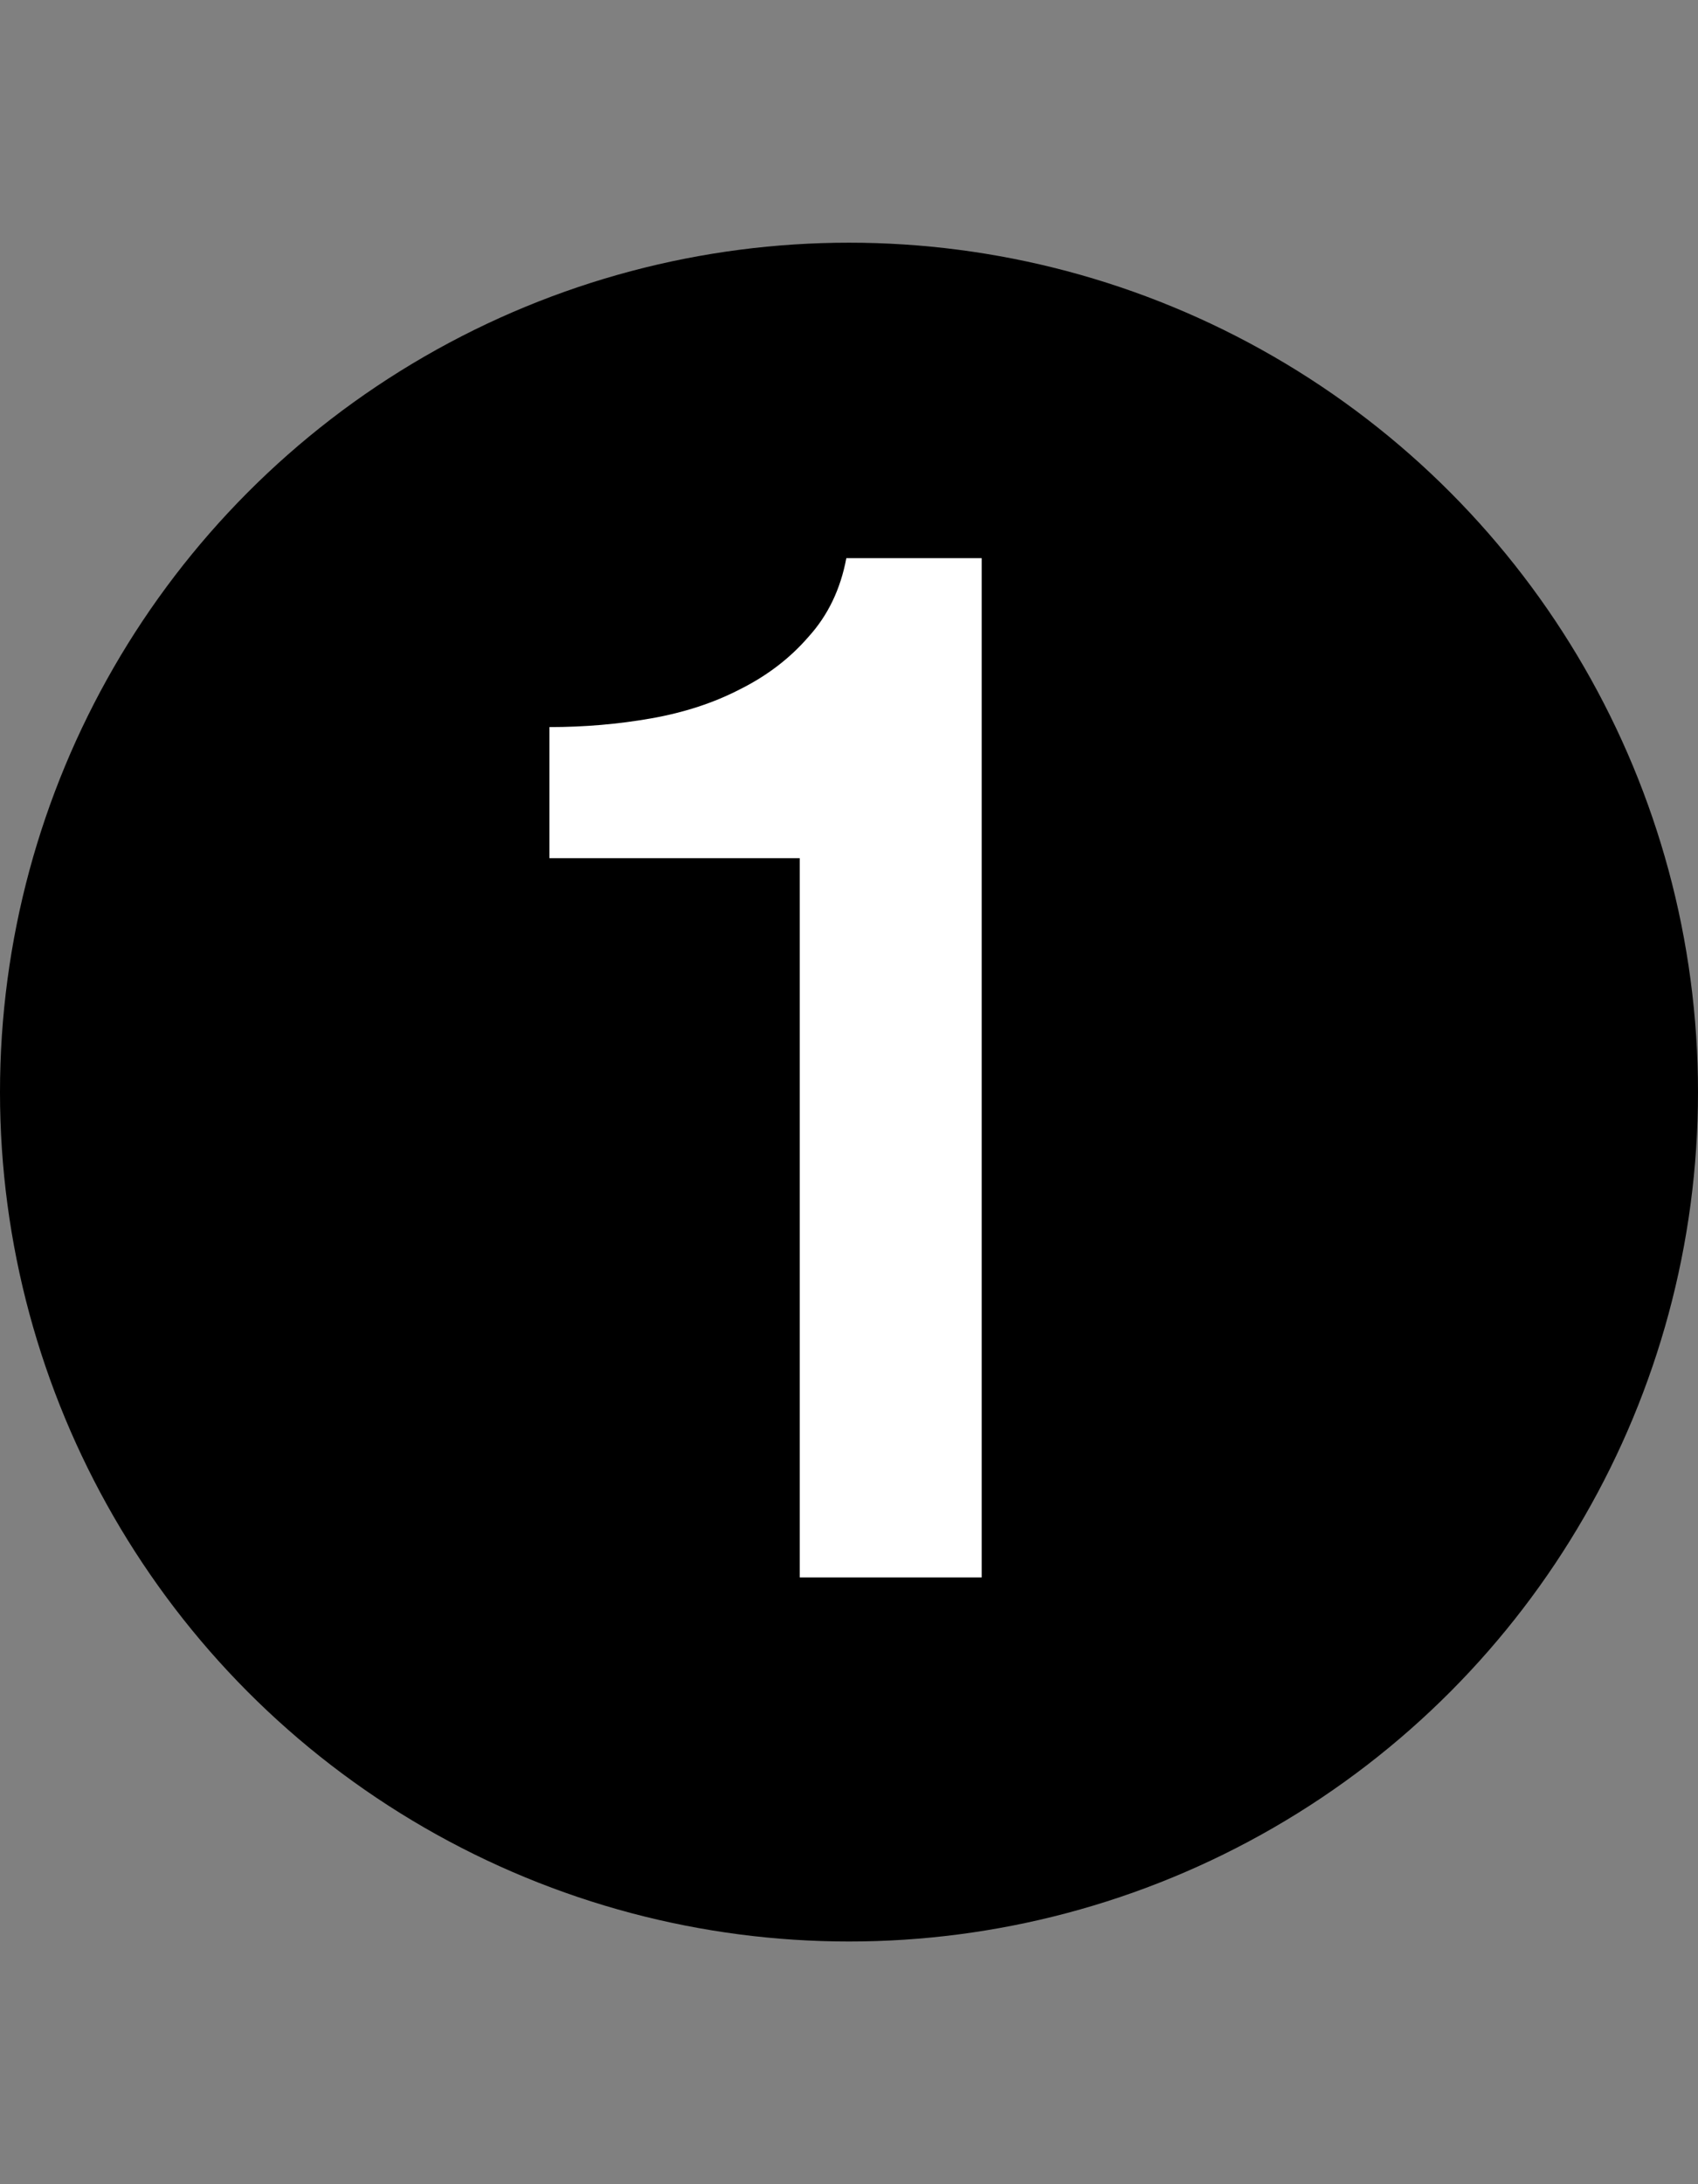 <svg width="14" height="18" viewBox="0 0 14 18" fill="none" xmlns="http://www.w3.org/2000/svg">
<rect x="0" y="0" width="14" height="18" fill="#808080" stroke="none"/>
<circle cx="7" cy="9" r="7" fill="black"/>
<path d="M4.53 5.992C4.818 5.992 5.098 5.968 5.37 5.92C5.642 5.872 5.886 5.792 6.102 5.68C6.326 5.568 6.514 5.424 6.666 5.248C6.826 5.072 6.93 4.856 6.978 4.6H8.094V13H6.594V7.072H4.53V5.992Z" fill="white"/>
</svg>

